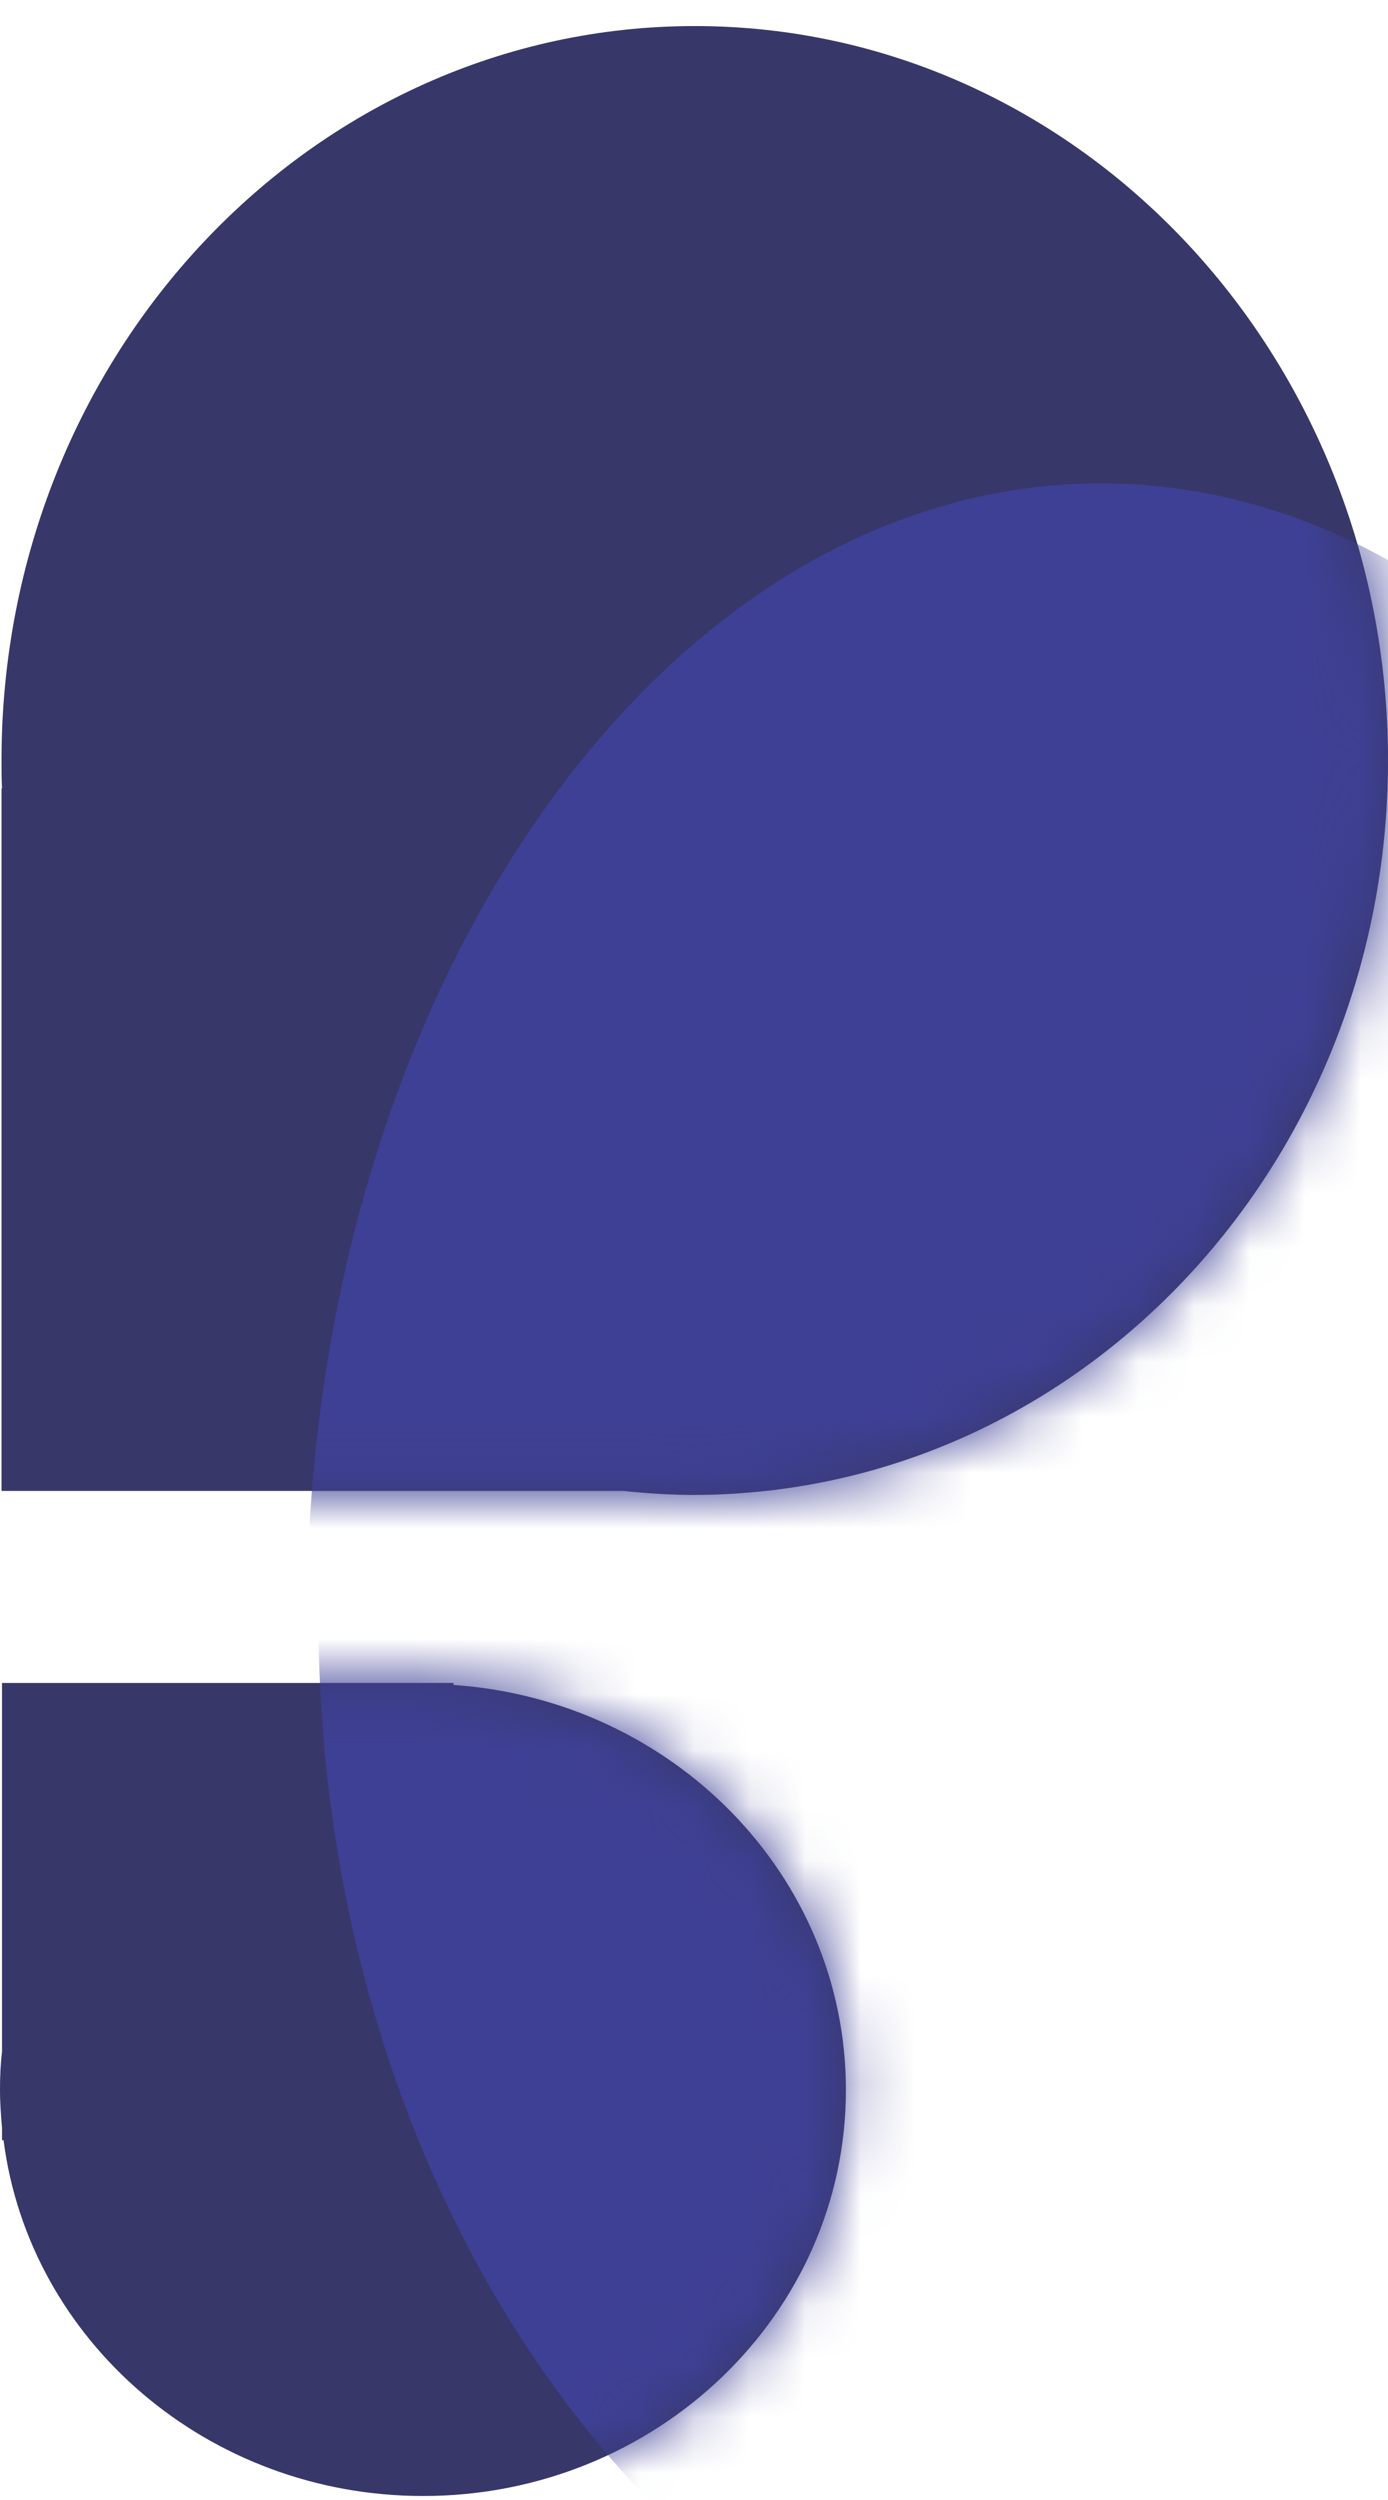 <svg width="25" height="45" viewBox="0 0 25 45" fill="none" xmlns="http://www.w3.org/2000/svg">
<g id="Layer_x0020_1">
<g id="_2433012969152">
<path id="Vector" fill-rule="evenodd" clip-rule="evenodd" d="M12.514 0.469C19.41 0.469 25 6.385 25 13.685C25 20.523 20.091 26.149 13.793 26.837C13.367 26.882 12.94 26.909 12.514 26.909C12.078 26.909 11.652 26.882 11.234 26.837H0.027V14.191H0.036C0.027 14.028 0.027 13.857 0.027 13.685C0.027 6.385 5.617 0.469 12.514 0.469Z" fill="#38376A"/>
<g id="Clip path group">
<mask id="mask0_149_31270" style="mask-type:luminance" maskUnits="userSpaceOnUse" x="0" y="0" width="25" height="27">
<g id="id0">
<path id="Vector_2" d="M12.514 0.469C19.41 0.469 25 6.385 25 13.685C25 20.523 20.091 26.149 13.793 26.837C13.367 26.882 12.94 26.909 12.514 26.909C12.078 26.909 11.652 26.882 11.234 26.837H0.027V14.191H0.036C0.027 14.028 0.027 13.857 0.027 13.685C0.027 6.385 5.617 0.469 12.514 0.469Z" fill="white"/>
</g>
</mask>
<g mask="url(#mask0_149_31270)">
<g id="Group">
<g id="Group_2">
<path id="Vector_3" d="M19.828 49.641C27.726 49.641 34.129 40.476 34.129 29.171C34.129 17.865 27.726 8.701 19.828 8.701C11.929 8.701 5.526 17.865 5.526 29.171C5.526 40.476 11.929 49.641 19.828 49.641Z" fill="#3E4095"/>
</g>
</g>
</g>
</g>
<path id="Vector_4" fill-rule="evenodd" clip-rule="evenodd" d="M8.167 30.329C12.114 30.6 15.236 33.757 15.236 37.619C15.236 41.654 11.824 44.928 7.622 44.928C3.739 44.928 0.526 42.133 0.064 38.524H0.036V38.307C0.018 38.081 0 37.855 0 37.619C0 37.384 0.009 37.158 0.036 36.932V30.293H8.167V30.32V30.329Z" fill="#38376A"/>
<g id="Clip path group_2">
<mask id="mask1_149_31270" style="mask-type:luminance" maskUnits="userSpaceOnUse" x="0" y="30" width="16" height="15">
<g id="id1">
<path id="Vector_5" d="M8.167 30.329C12.114 30.6 15.236 33.757 15.236 37.619C15.236 41.654 11.824 44.928 7.622 44.928C3.739 44.928 0.526 42.133 0.064 38.524H0.036V38.307C0.018 38.081 0 37.855 0 37.619C0 37.384 0.009 37.158 0.036 36.932V30.293H8.167V30.32V30.329Z" fill="white"/>
</g>
</mask>
<g mask="url(#mask1_149_31270)">
<g id="Group_3">
<g id="Group_4">
<path id="Vector_6" d="M21.76 49.55C30.611 49.55 37.786 40.386 37.786 29.08C37.786 17.775 30.611 8.61 21.76 8.61C12.91 8.61 5.735 17.775 5.735 29.08C5.735 40.386 12.91 49.55 21.76 49.55Z" fill="#3E4095"/>
</g>
</g>
</g>
</g>
</g>
</g>
</svg>
